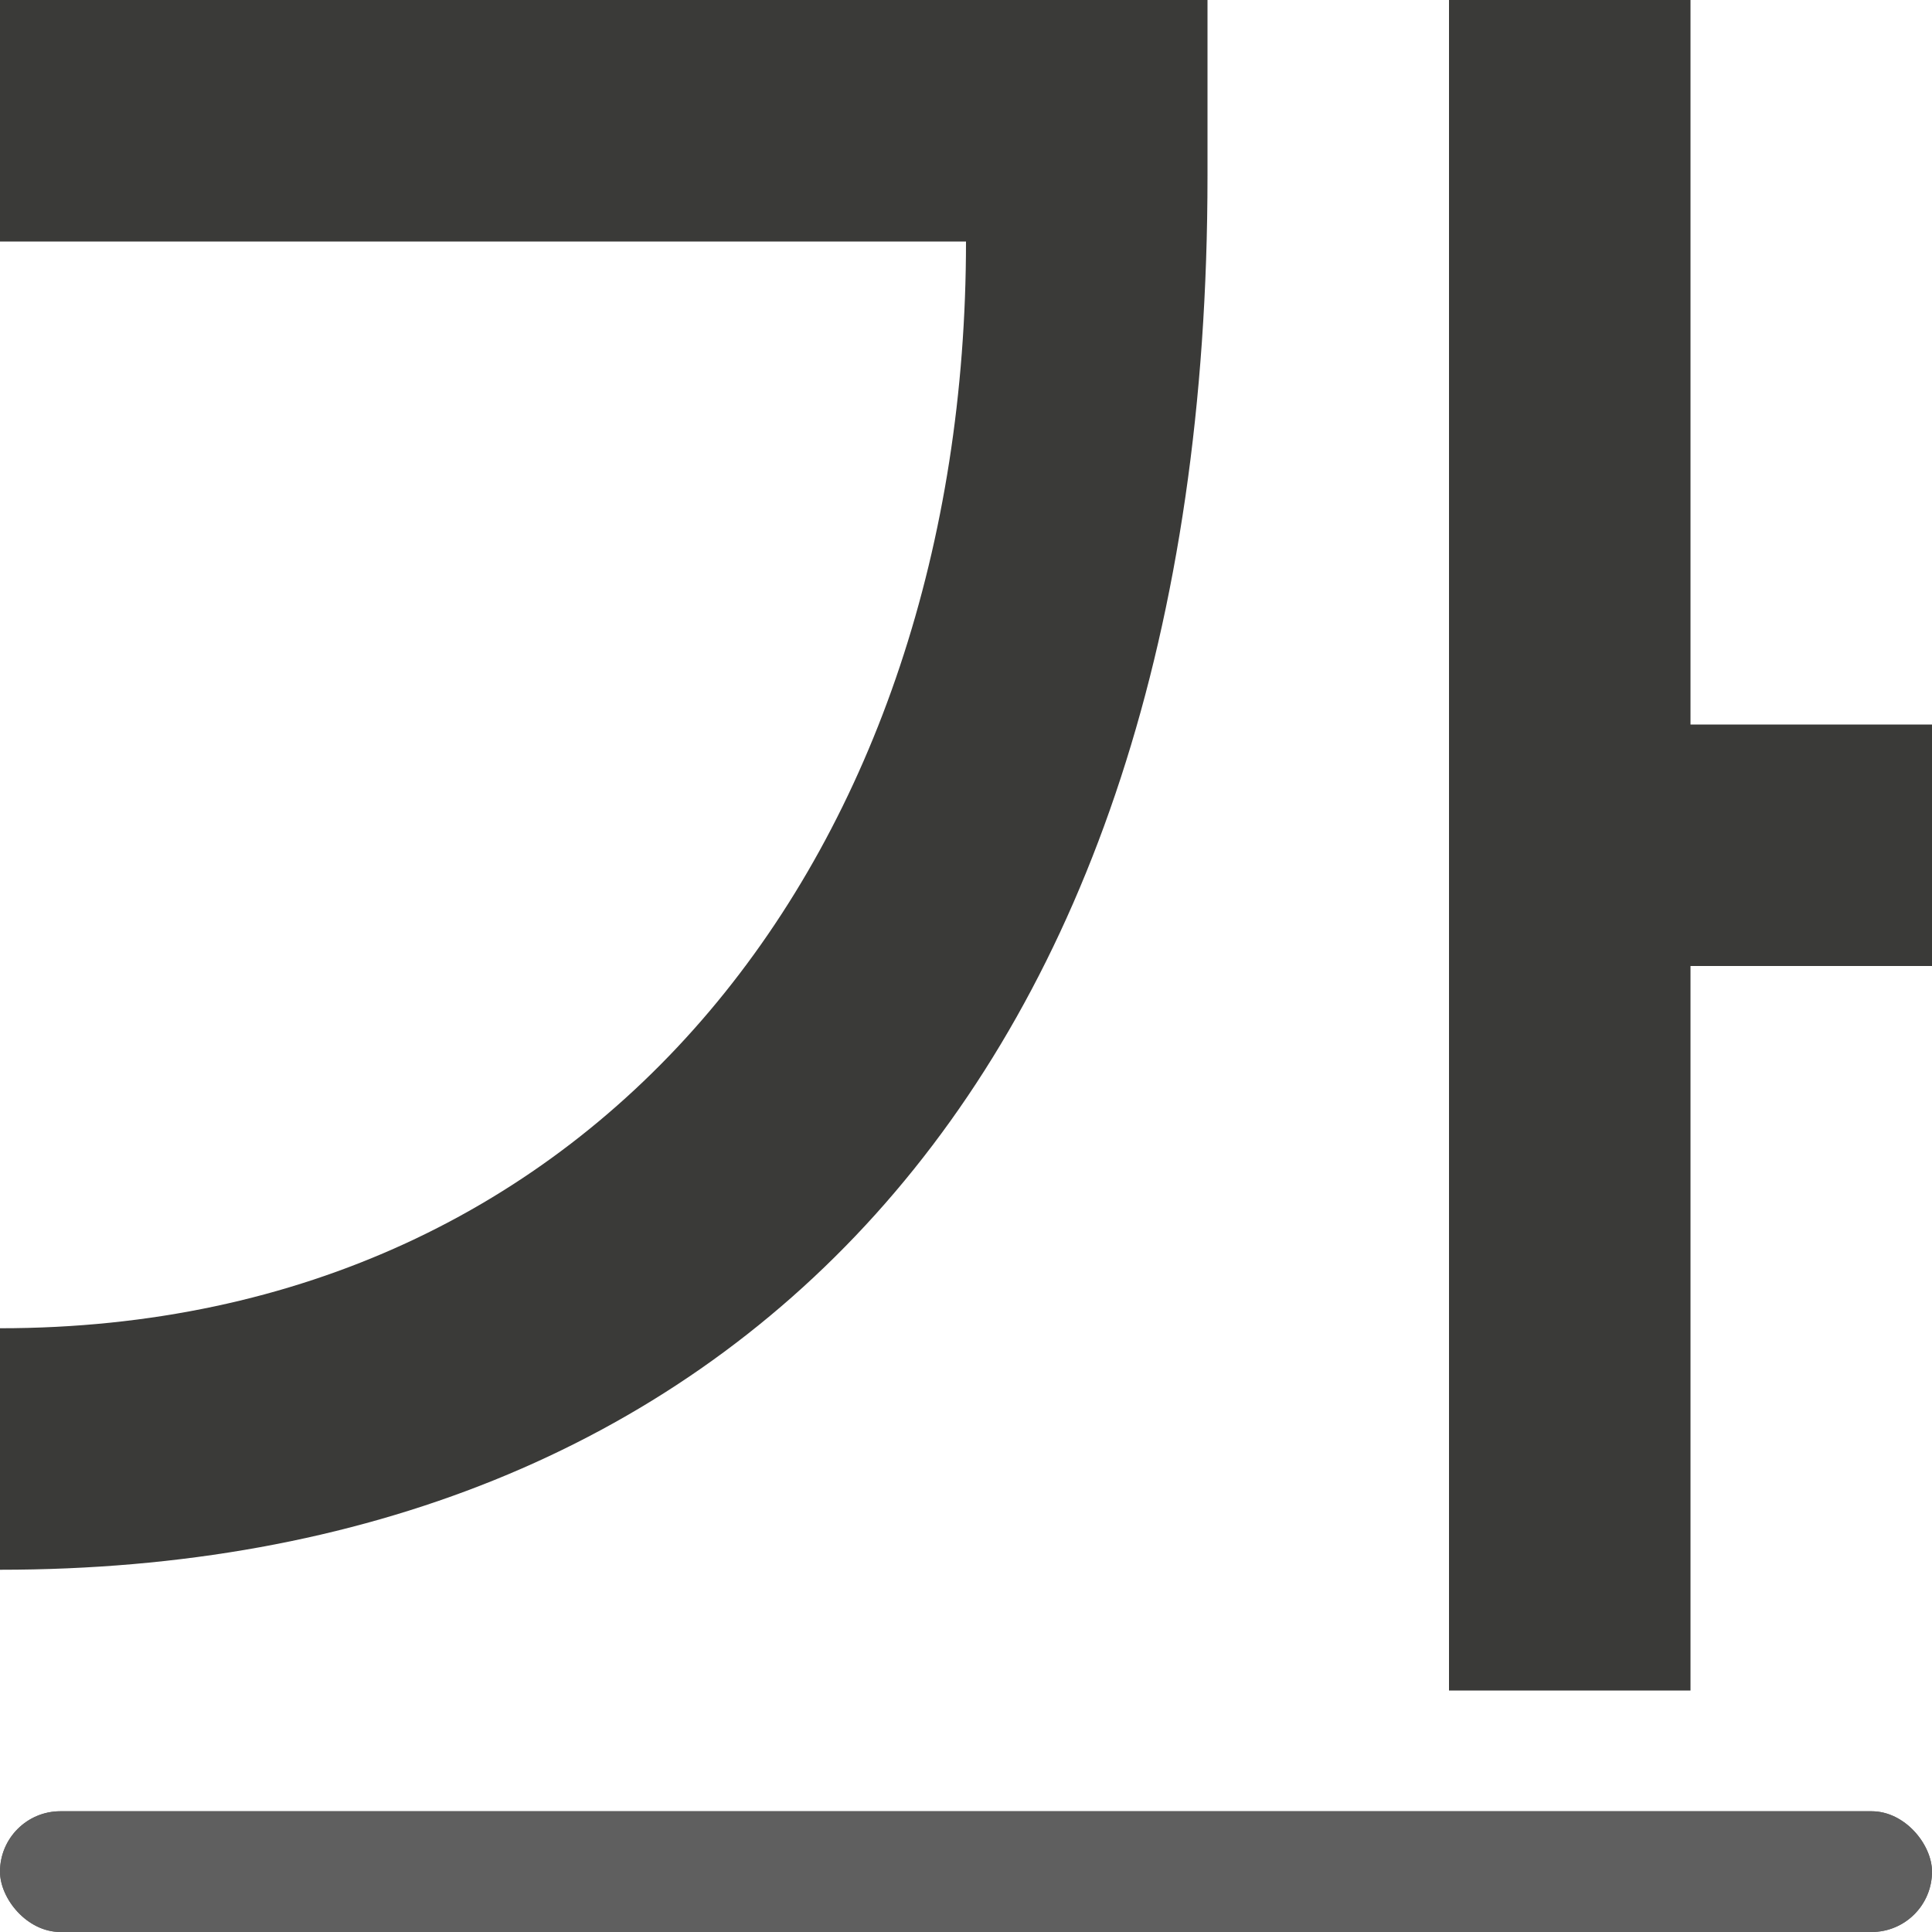 <svg viewBox="0 0 16 16" xmlns="http://www.w3.org/2000/svg">/&amp;gt;<rect fill="#5f5f5f" height="1" ry=".5" width="16" y="15"/><path d="m12 0v14h2v-6h2v-2h-2v-6zm-12 0v2h8c0 5-3 9-8 9v2c6 0 10-4 10-11.543v-1.457z" fill="#3a3a38" fill-rule="evenodd"/><rect fill="#5f5f5f" height="1" ry=".5" width="16" y="15"/></svg>